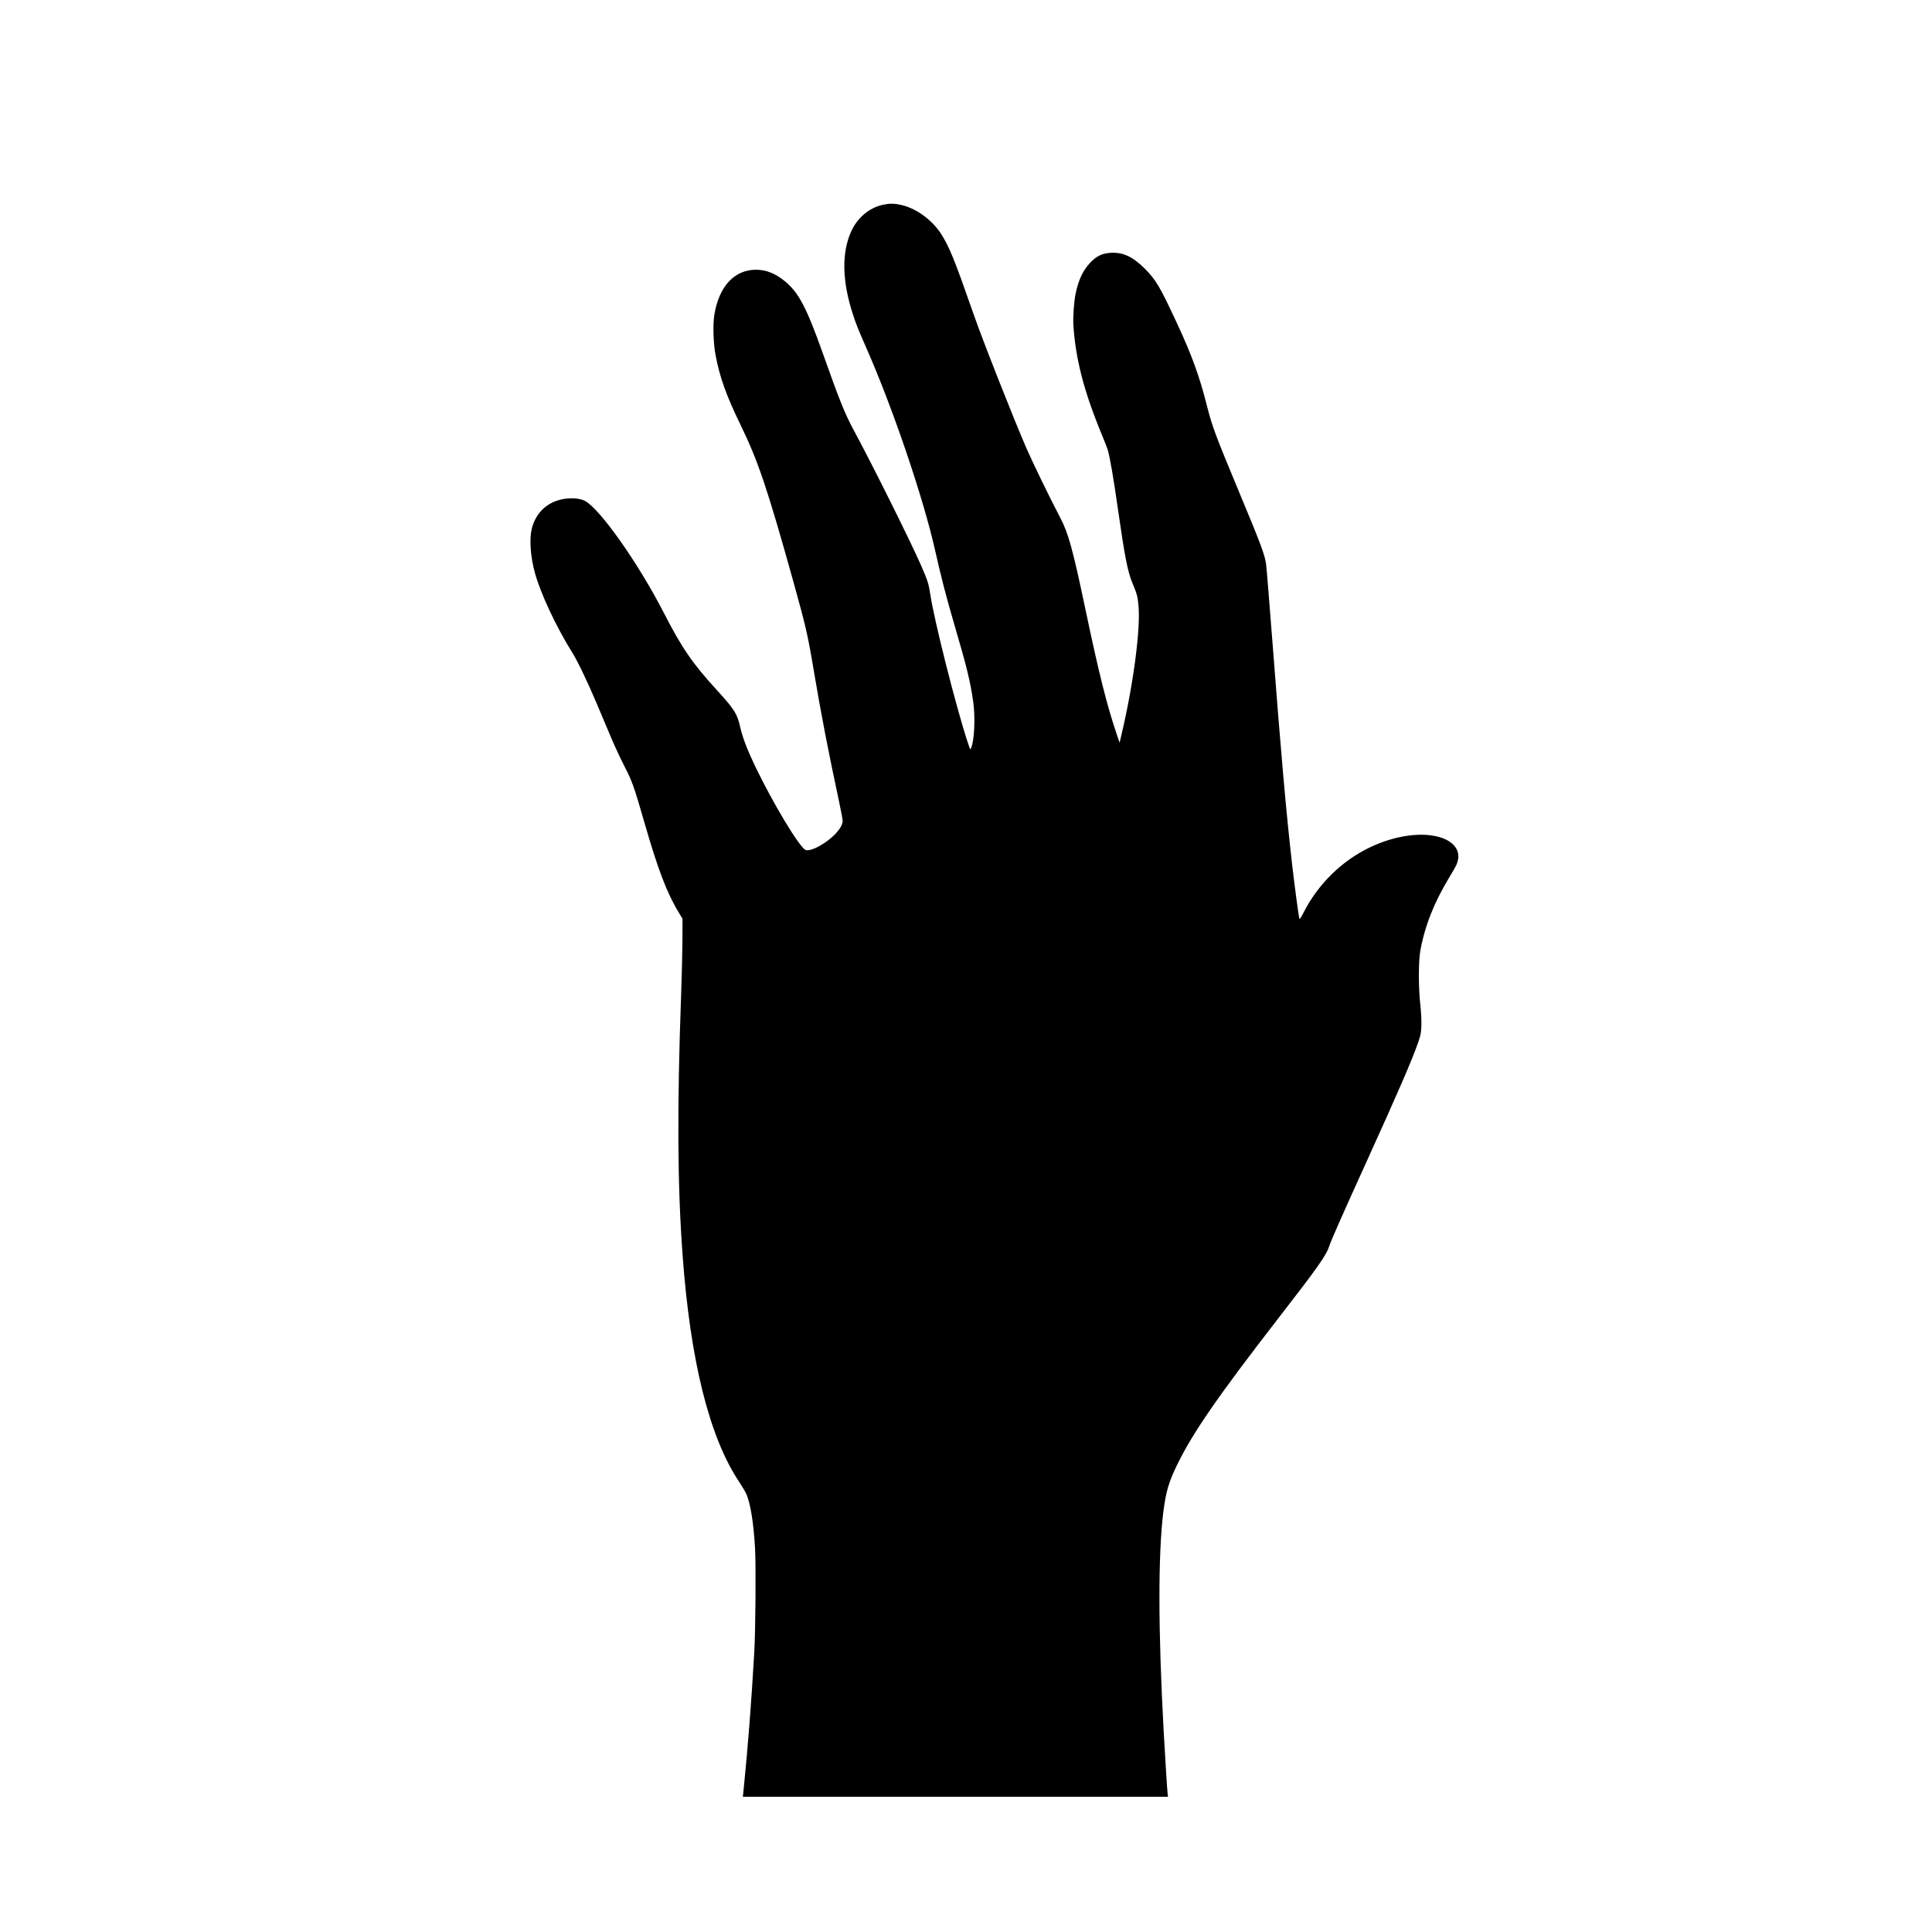 <?xml version="1.0" standalone="no"?>
<!DOCTYPE svg PUBLIC "-//W3C//DTD SVG 20010904//EN"
 "http://www.w3.org/TR/2001/REC-SVG-20010904/DTD/svg10.dtd">
<svg version="1.0" xmlns="http://www.w3.org/2000/svg"
 viewBox="0 0 2600 2600"
 preserveAspectRatio="xMidYMid meet">
<g transform="translate(0,2600) scale(0.1,-0.1)"
fill="#000000" stroke="none">
<path d="M11880 23244 c-181 -39 -344 -176 -426 -360 -129 -287 -121 -668 22
-1108 45 -139 70 -202 184 -461 360 -820 766 -2016 925 -2725 79 -352 148
-620 258 -995 167 -568 215 -767 253 -1031 31 -217 18 -519 -27 -630 -11 -28
-13 -25 -46 76 -158 479 -451 1640 -503 1988 -22 146 -35 188 -126 396 -150
340 -635 1315 -900 1808 -124 229 -194 403 -419 1038 -221 621 -325 821 -511
974 -128 106 -254 156 -390 156 -290 0 -496 -222 -560 -601 -22 -132 -15 -384
15 -544 56 -299 144 -547 338 -945 237 -488 360 -853 713 -2119 168 -605 191
-705 274 -1201 96 -571 195 -1081 340 -1758 25 -117 46 -229 46 -250 0 -102
-171 -273 -363 -363 -35 -16 -81 -30 -102 -31 -34 -1 -44 4 -76 41 -149 167
-518 816 -702 1231 -71 161 -113 281 -138 394 -37 169 -79 234 -309 486 -331
362 -473 568 -715 1040 -345 672 -864 1408 -1065 1510 -92 47 -259 46 -390 -3
-166 -61 -282 -197 -325 -378 -32 -137 -16 -367 41 -579 75 -280 287 -733 507
-1085 69 -109 205 -394 322 -670 53 -126 140 -331 192 -455 52 -124 137 -306
188 -405 104 -203 127 -268 269 -760 180 -626 302 -946 460 -1204 l51 -85 -1
-290 c-1 -160 -9 -493 -18 -741 -55 -1516 -49 -2563 20 -3495 104 -1425 361
-2455 762 -3053 41 -62 86 -138 99 -170 55 -134 94 -381 114 -722 13 -227 7
-1091 -10 -1395 -40 -695 -84 -1258 -147 -1888 l-7 -62 2861 0 2861 0 -5 33
c-6 47 -31 441 -54 852 -74 1350 -76 2383 -4 2950 34 272 73 403 189 640 208
426 553 925 1355 1960 540 697 649 851 690 980 24 74 168 400 494 1118 444
977 615 1373 703 1624 32 94 38 123 41 222 3 71 -3 174 -14 280 -26 227 -26
584 0 726 60 332 184 647 388 985 97 162 106 179 119 239 27 128 -57 241 -222
297 -250 85 -624 34 -967 -131 -377 -181 -697 -496 -891 -879 -34 -67 -51 -91
-55 -79 -9 31 -65 447 -96 718 -82 719 -149 1478 -270 3055 -39 503 -75 950
-81 993 -17 130 -70 271 -364 976 -322 774 -362 882 -431 1154 -101 401 -204
687 -414 1137 -223 478 -276 567 -429 720 -158 156 -287 216 -449 208 -119 -6
-195 -42 -283 -136 -95 -100 -155 -229 -193 -409 -23 -107 -38 -317 -31 -428
29 -457 144 -899 385 -1480 34 -81 68 -169 76 -194 30 -99 78 -375 139 -806
92 -642 131 -843 198 -1000 56 -132 67 -173 78 -294 30 -311 -68 -1057 -228
-1735 l-26 -111 -34 100 c-138 406 -241 817 -428 1705 -168 800 -228 1016
-337 1223 -130 246 -372 744 -458 942 -170 391 -587 1448 -709 1800 -256 734
-325 903 -438 1080 -124 191 -343 348 -545 389 -92 19 -151 19 -238 0z"/>
</g>
</svg>
